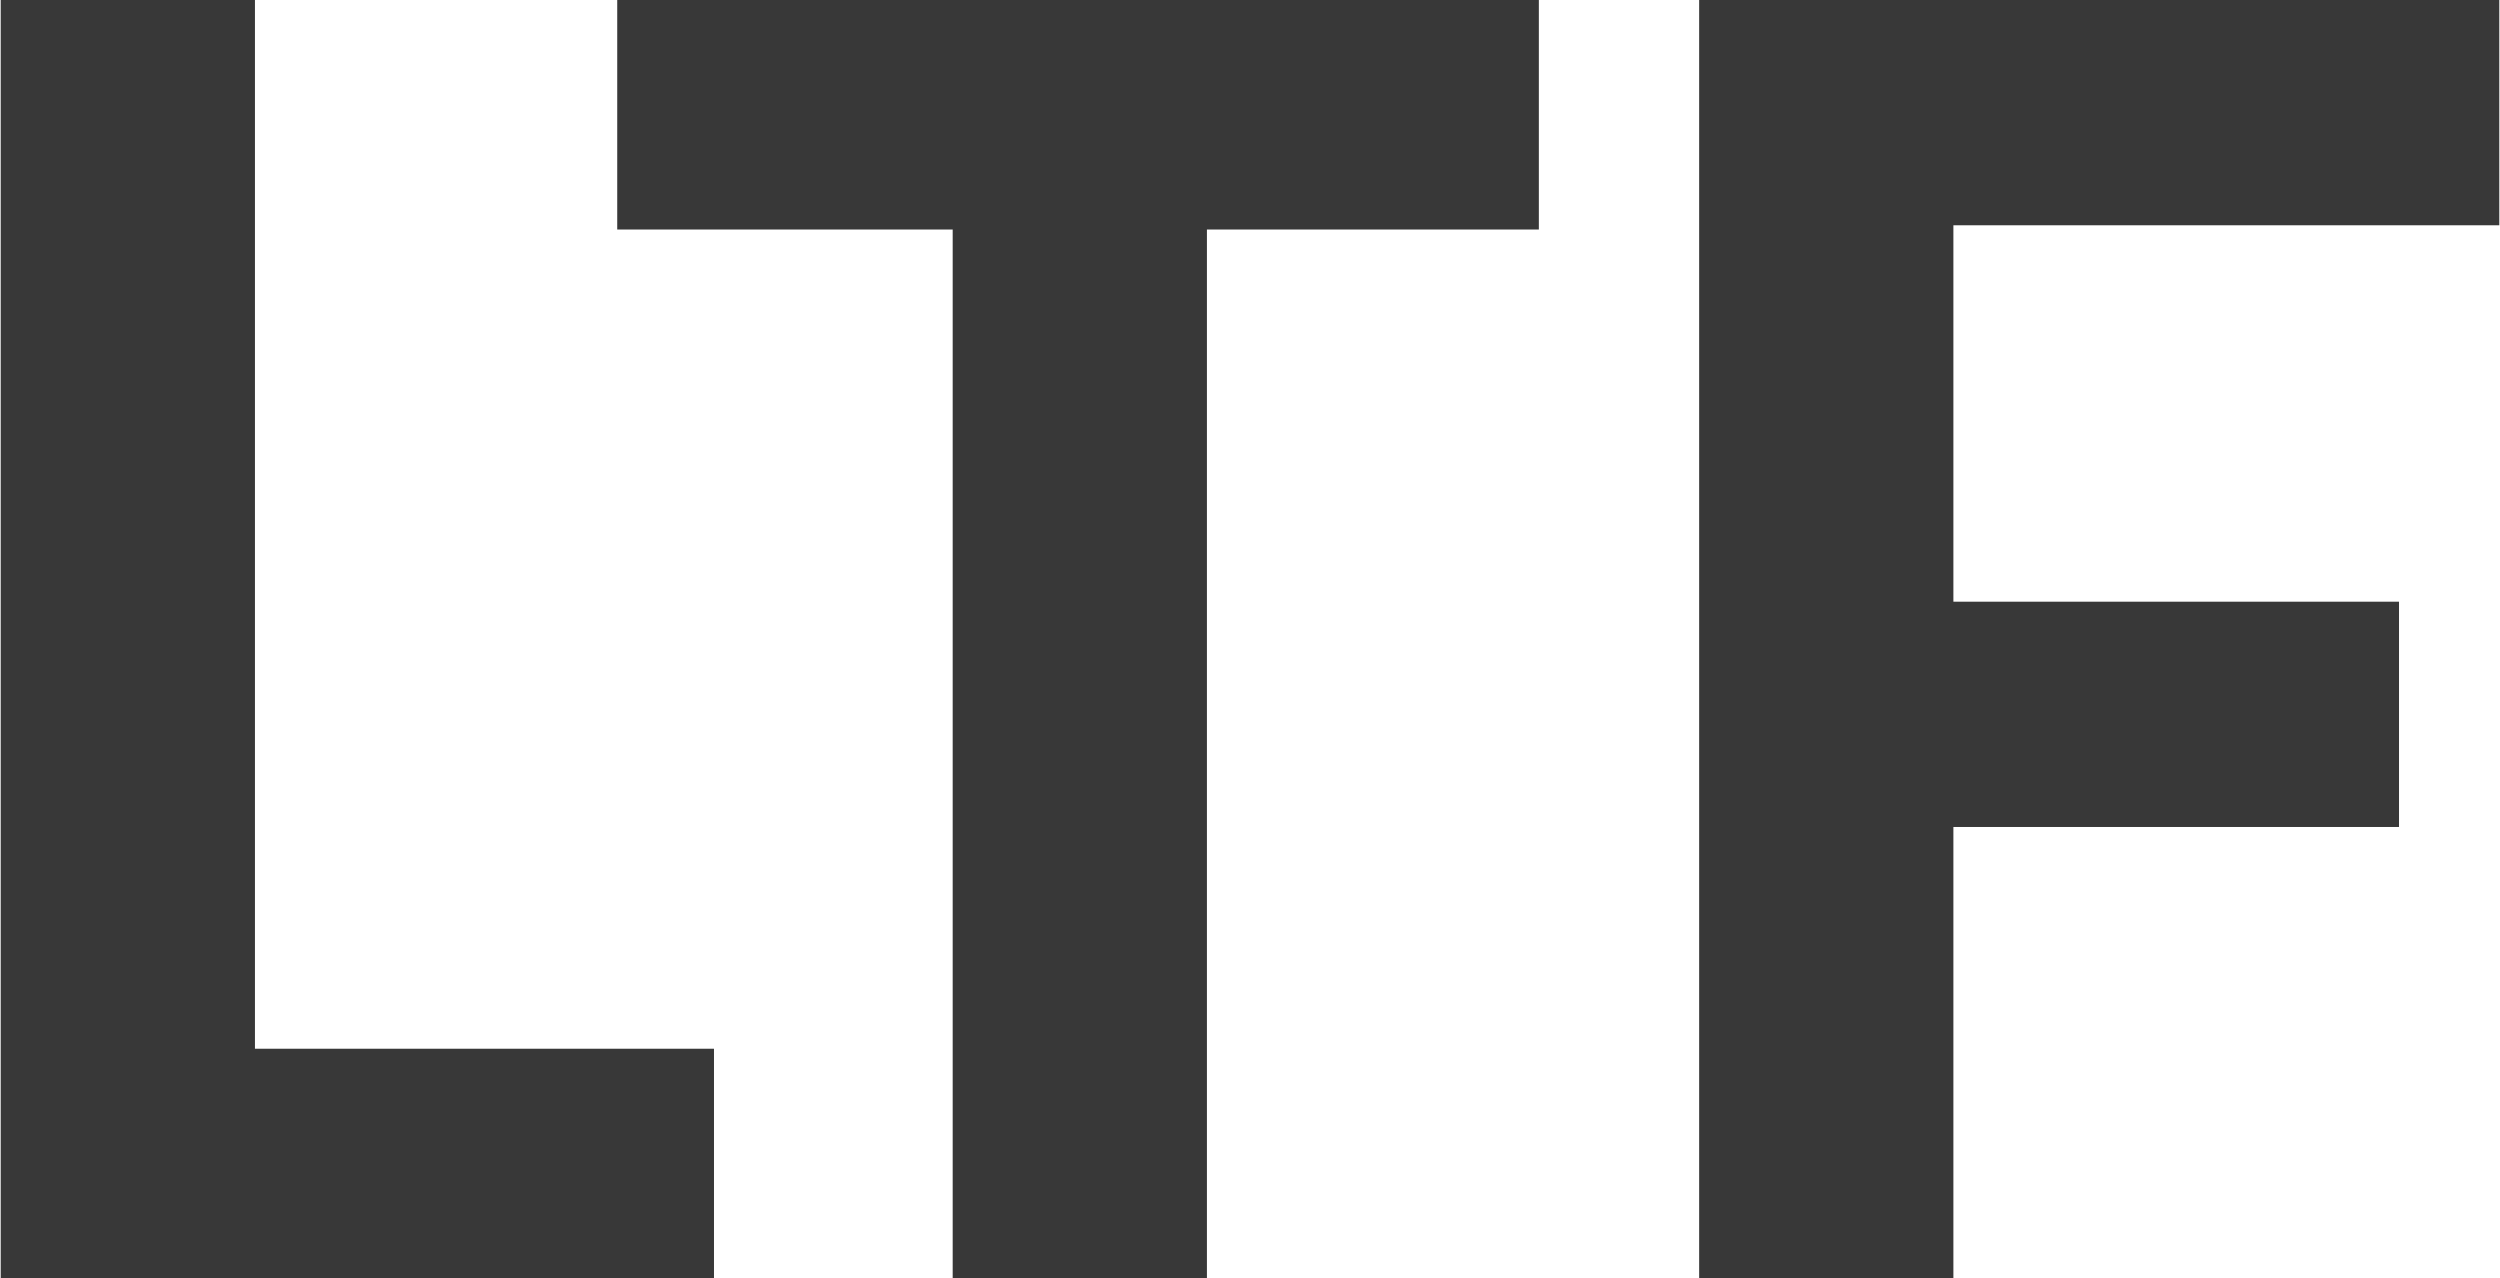 <?xml version="1.0" encoding="utf-8"?>
<!-- Generator: Adobe Illustrator 26.0.2, SVG Export Plug-In . SVG Version: 6.00 Build 0)  -->
<svg version="1.1" id="Layer_1" xmlns="http://www.w3.org/2000/svg" xmlns:xlink="http://www.w3.org/1999/xlink" x="0px" y="0px"
	 viewBox="0 0 354 181" style="enable-background:new 0 0 354 181;" xml:space="preserve">
<style type="text/css">
	.st0{fill:#383838;}
</style>
<path class="st0" d="M36.1,148.5h65V181H0.1V0h36V148.5z M87.4,32.5h47.5V181h36V32.5h47V0H87.4V32.5z M353.9,31.9V0H240.6v181h36
	v-63.9h63.1V85.2h-63.1V31.9H353.9z"/>
</svg>
